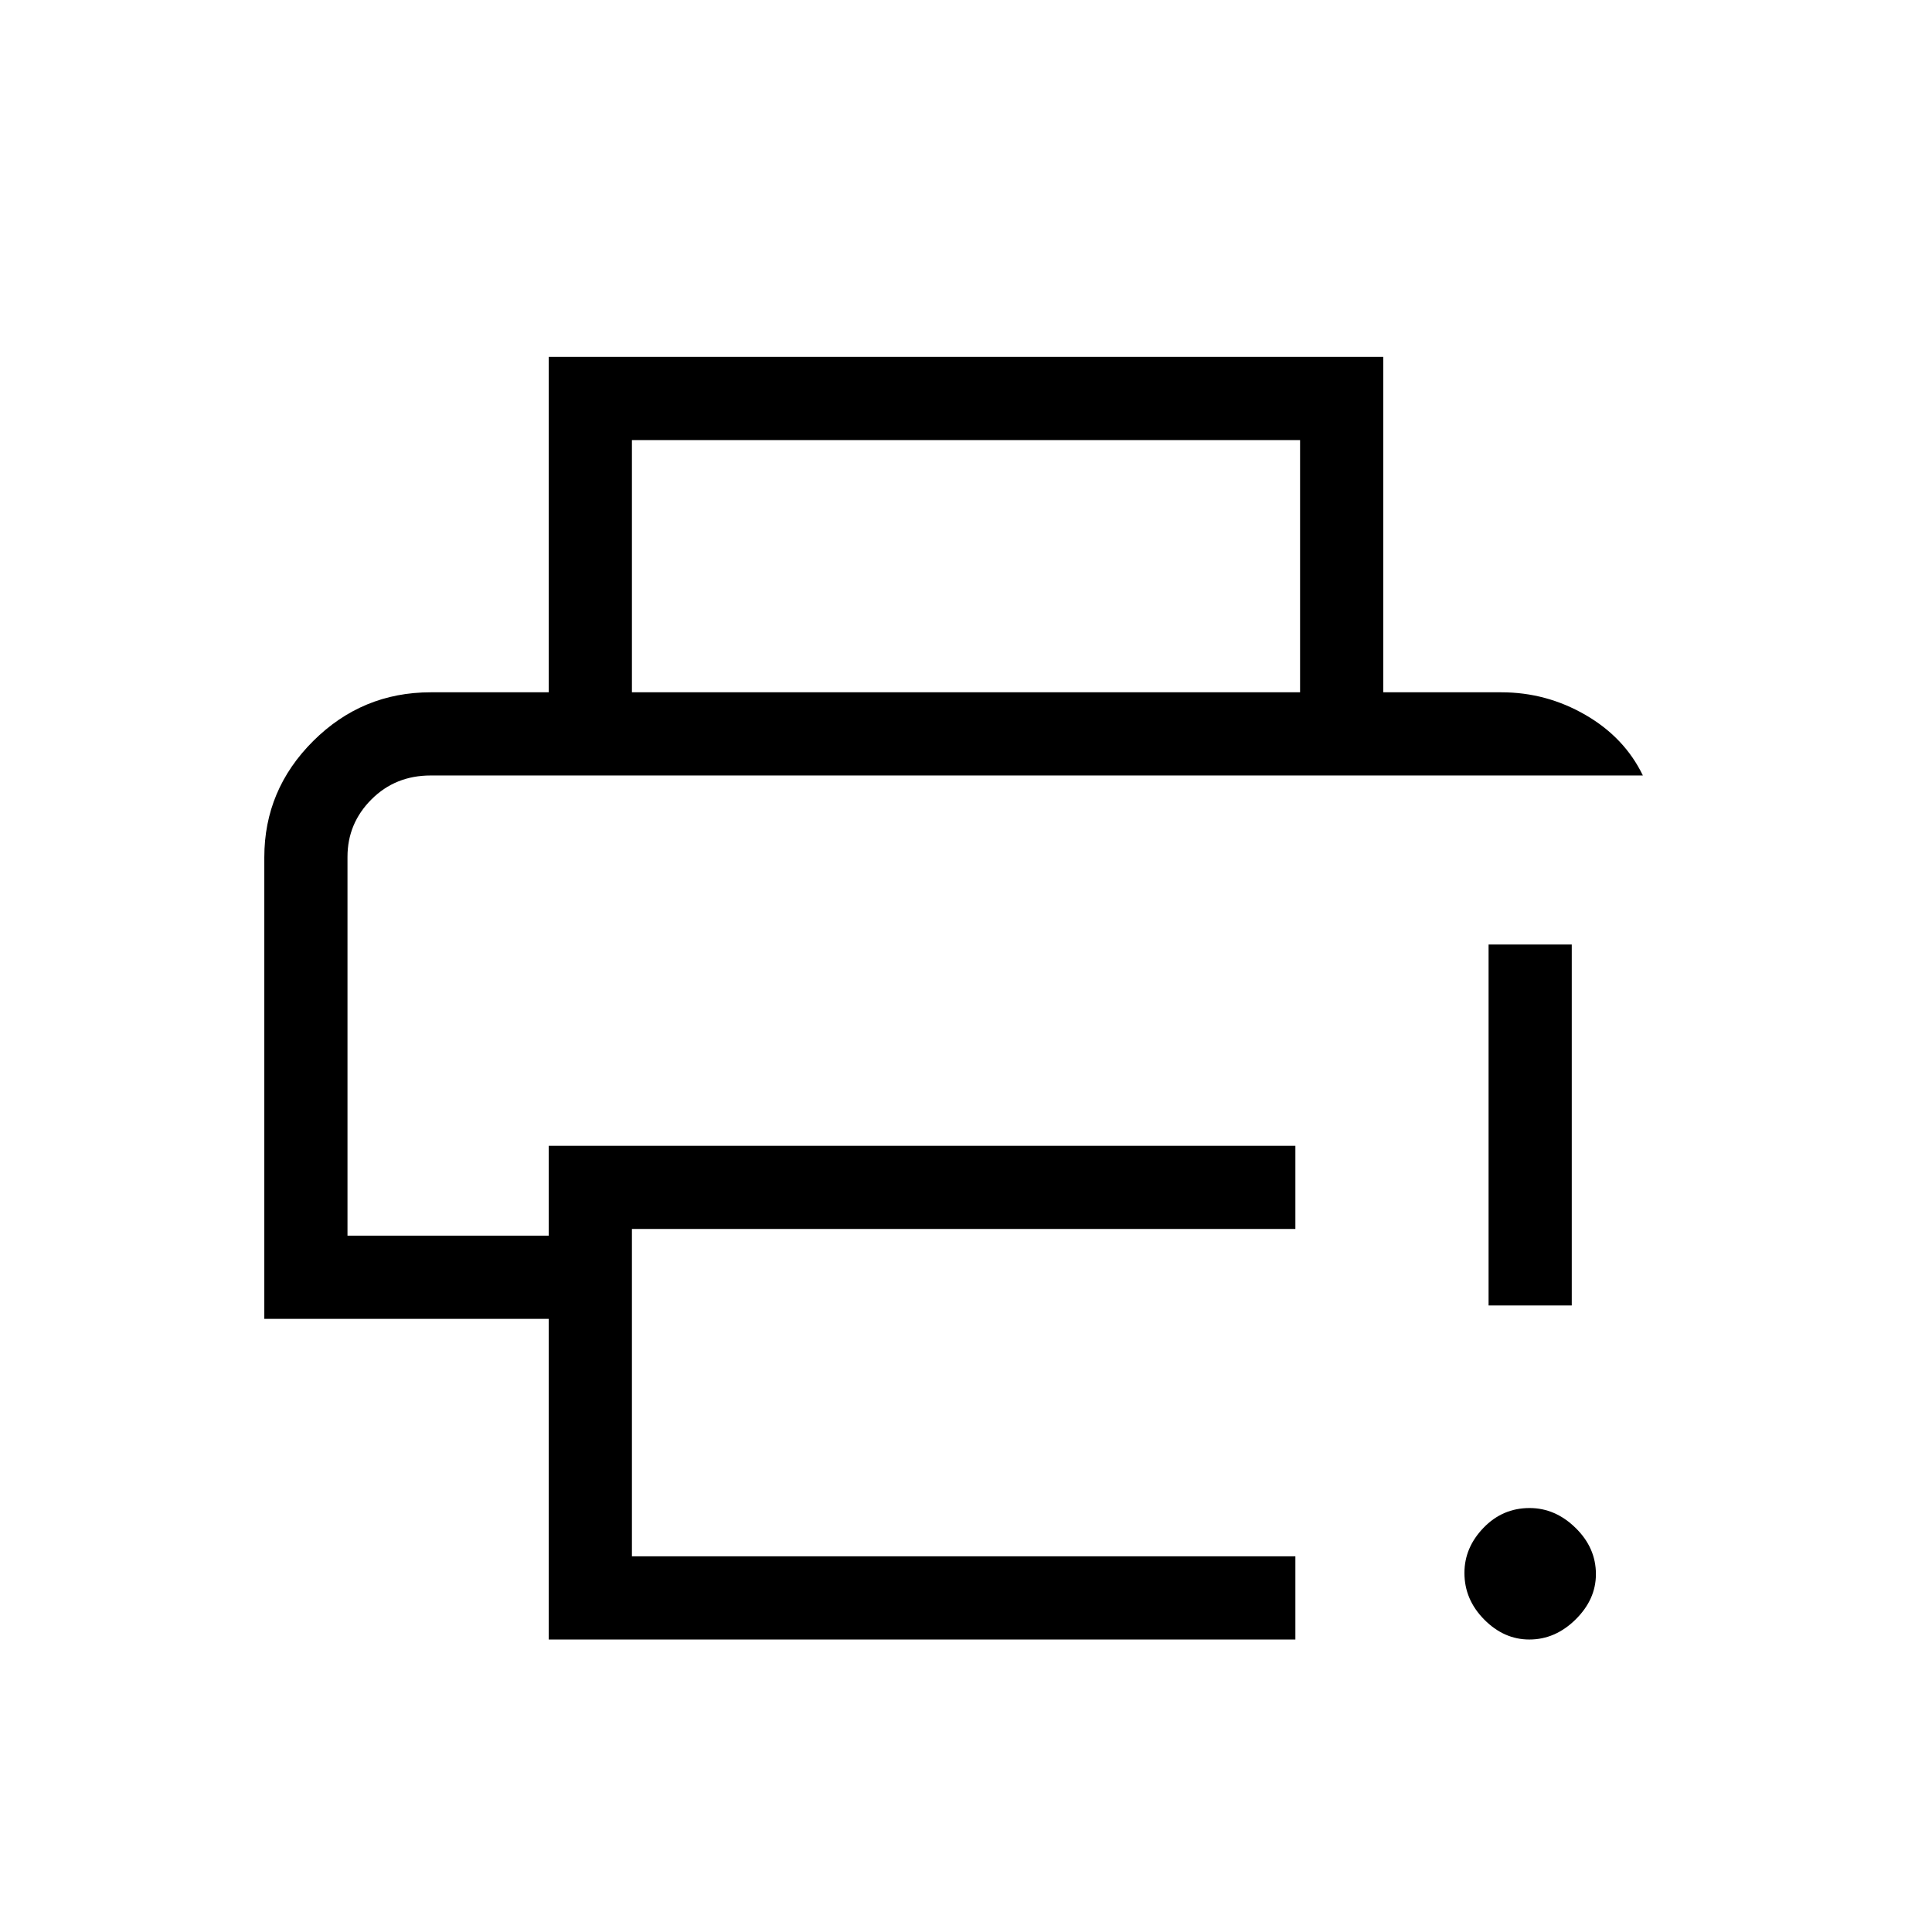 <svg xmlns="http://www.w3.org/2000/svg" height="40" viewBox="0 96 960 960" width="40"><path d="M272.667 910.666V751.333H131.334V522q0-33.6 24.305-57.8Q179.945 440 214 440h532q22.359 0 41.784 11.229 19.426 11.229 28.549 30.104H214q-17.567 0-29.45 11.907-11.883 11.906-11.883 28.493V710h100v-44.667h371v41.333H314v162.667h329.667v41.333h-371Zm0-470.666V273.334h414.666V440H646V314.667H314V440h-41.333Zm487.251 470.666q-12.601 0-22.426-9.929-9.825-9.929-9.825-23.158 0-12.579 9.473-22.412 9.473-9.834 22.901-9.834 12.778 0 22.868 9.882Q793 865.096 793 878.175q0 12.579-10.099 22.535-10.098 9.956-22.983 9.956Zm-20.251-166V565.333H781v179.333h-41.333Zm-567-263.333H816.333 172.667Z"/></svg>